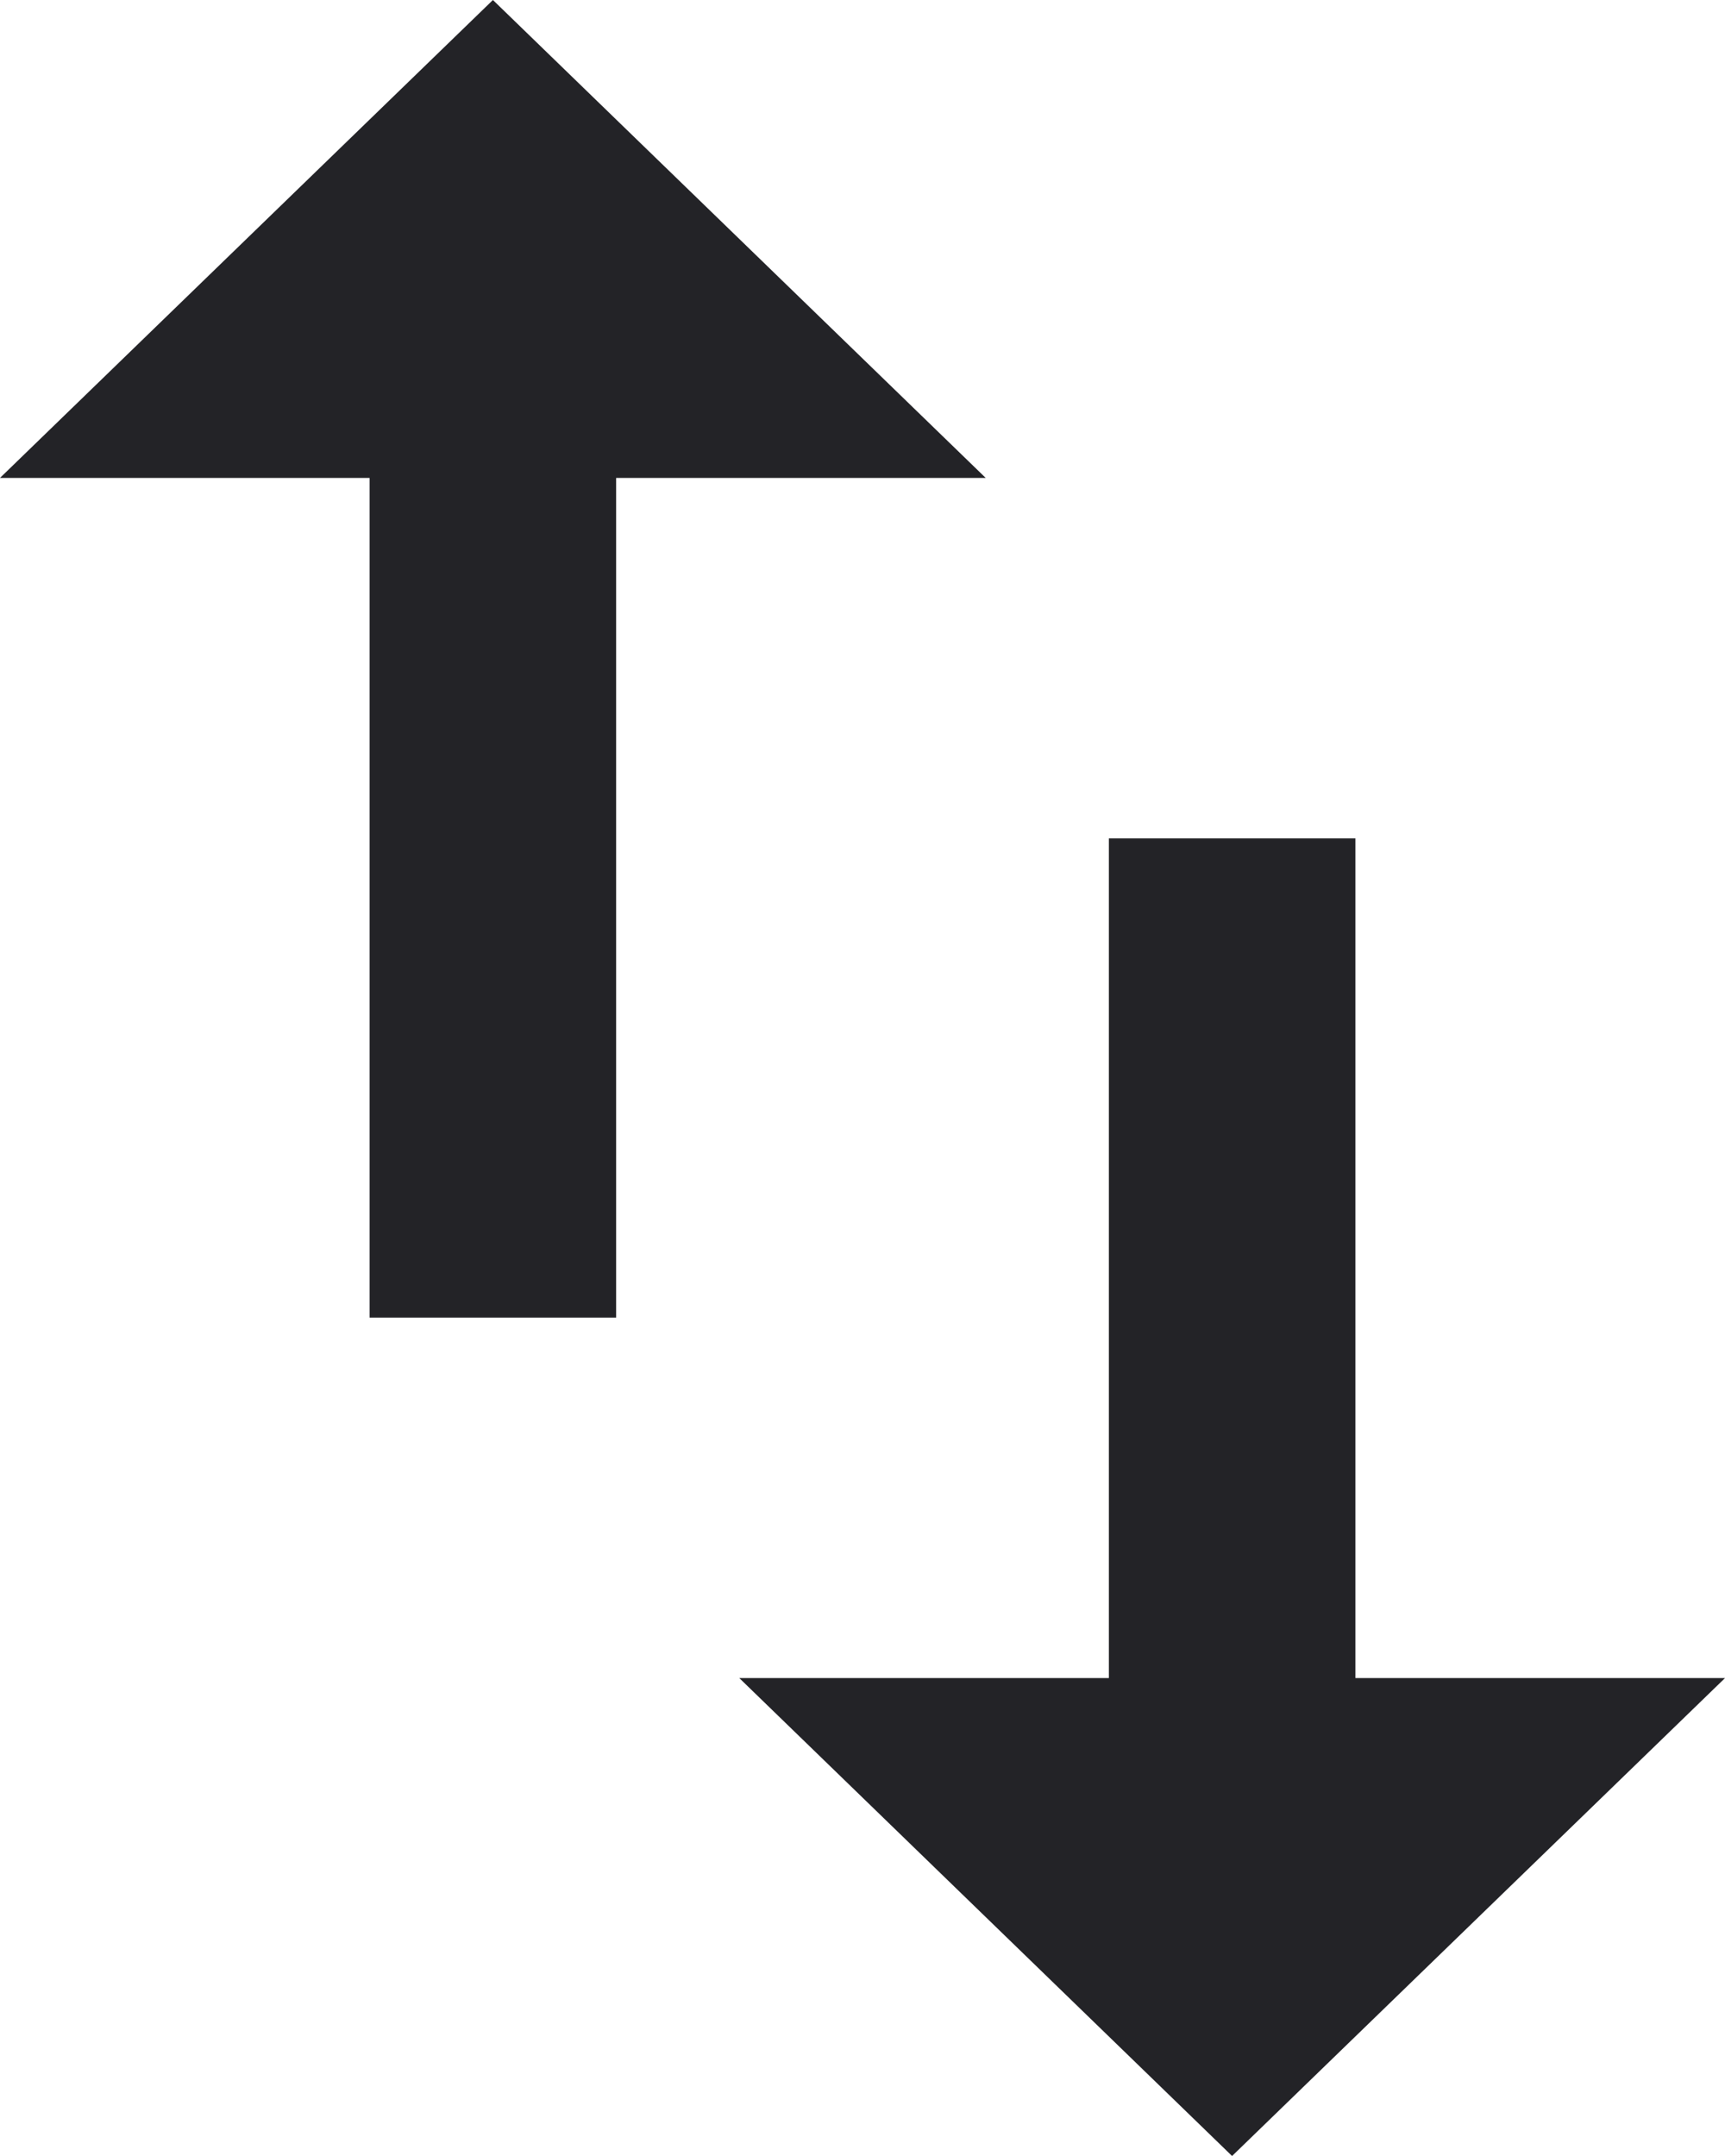 <svg width="12" height="15" viewBox="0 0 12 15" fill="none" xmlns="http://www.w3.org/2000/svg">
<path d="M9.429 11.675V5.833H7.714V11.675H5.143L8.571 15L12 11.675H9.429ZM3.429 0L0 3.325H2.571V9.167H4.286V3.325H6.857L3.429 0ZM9.429 11.675V5.833H7.714V11.675H5.143L8.571 15L12 11.675H9.429ZM3.429 0L0 3.325H2.571V9.167H4.286V3.325H6.857L3.429 0Z" fill="#232327"/>
</svg>
